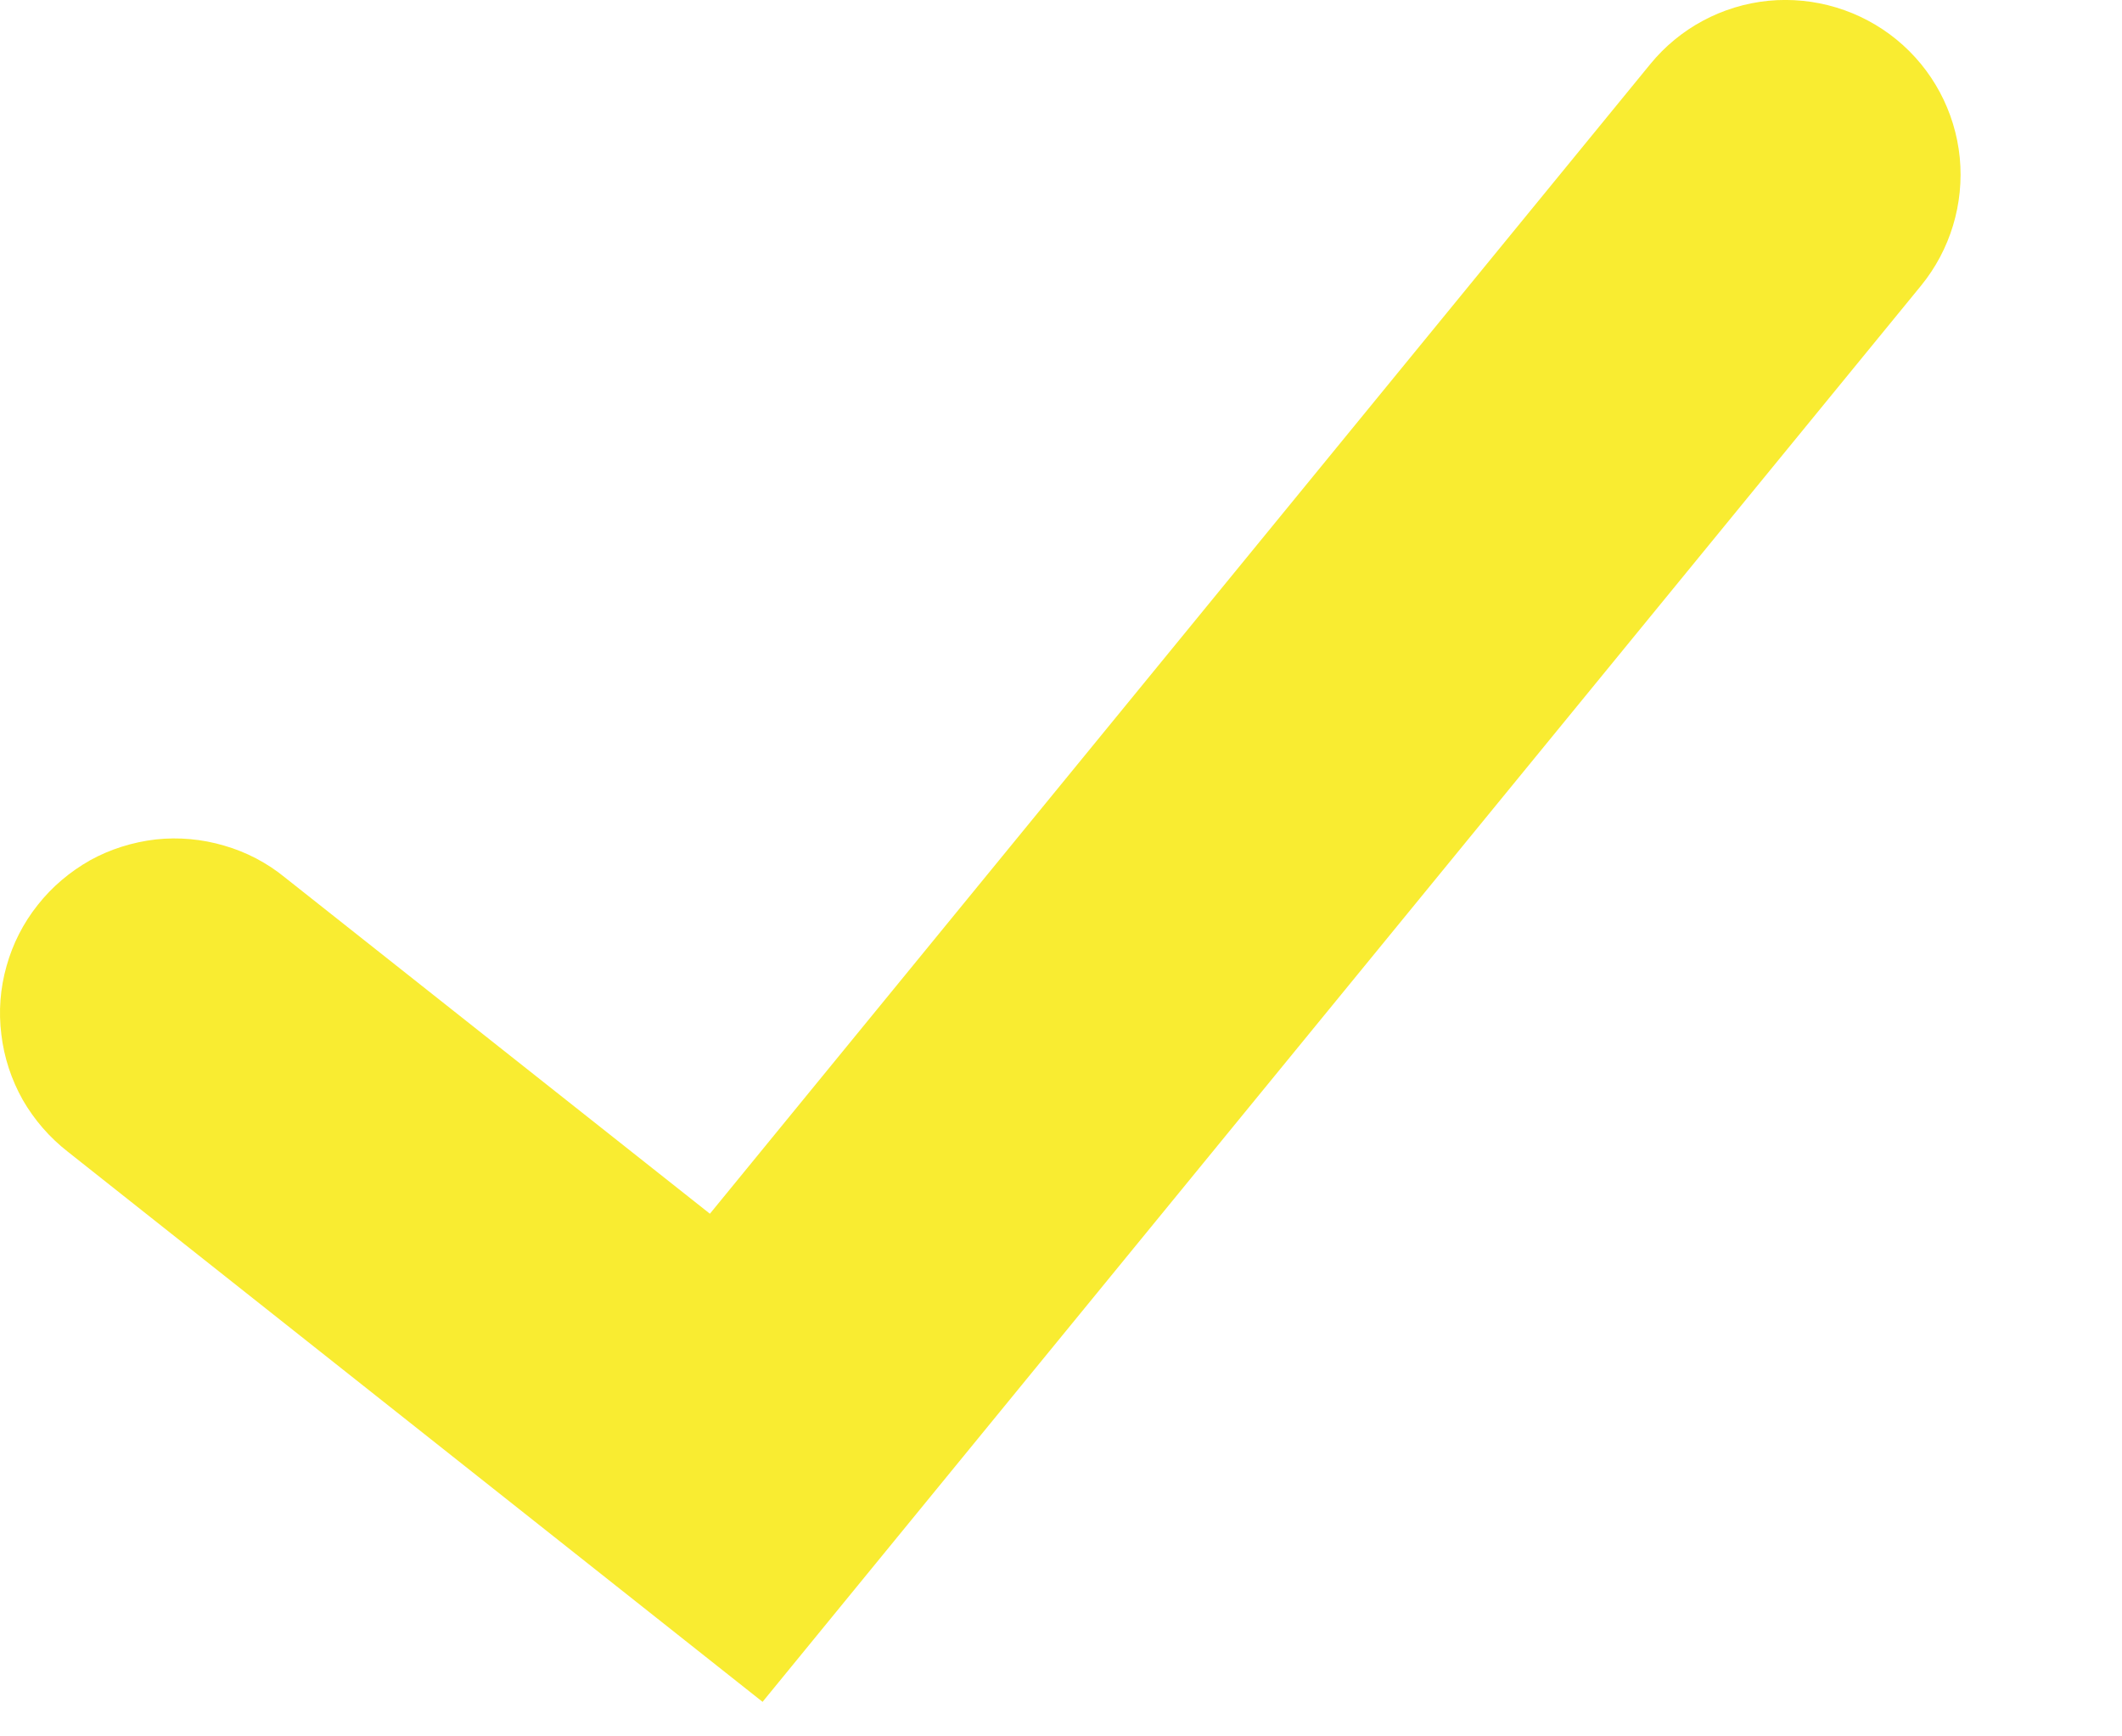 <svg width="11" height="9" viewBox="0 0 11 9" fill="none" xmlns="http://www.w3.org/2000/svg">
<path fill-rule="evenodd" clip-rule="evenodd" d="M9.831 0.205C10.017 0.357 10.135 0.577 10.159 0.817C10.182 1.056 10.11 1.295 9.958 1.481L3.953 8.821L0.352 5.97C0.257 5.896 0.178 5.805 0.118 5.701C0.059 5.596 0.021 5.481 0.007 5.362C-0.008 5.243 0.001 5.123 0.034 5.007C0.066 4.892 0.121 4.784 0.196 4.69C0.27 4.596 0.363 4.518 0.467 4.459C0.572 4.401 0.688 4.365 0.807 4.351C0.926 4.338 1.047 4.349 1.162 4.383C1.277 4.416 1.384 4.472 1.477 4.548L3.68 6.291L8.555 0.332C8.707 0.146 8.927 0.028 9.167 0.004C9.406 -0.019 9.645 0.053 9.831 0.205Z" fill="#F9EC31"/>
</svg>
